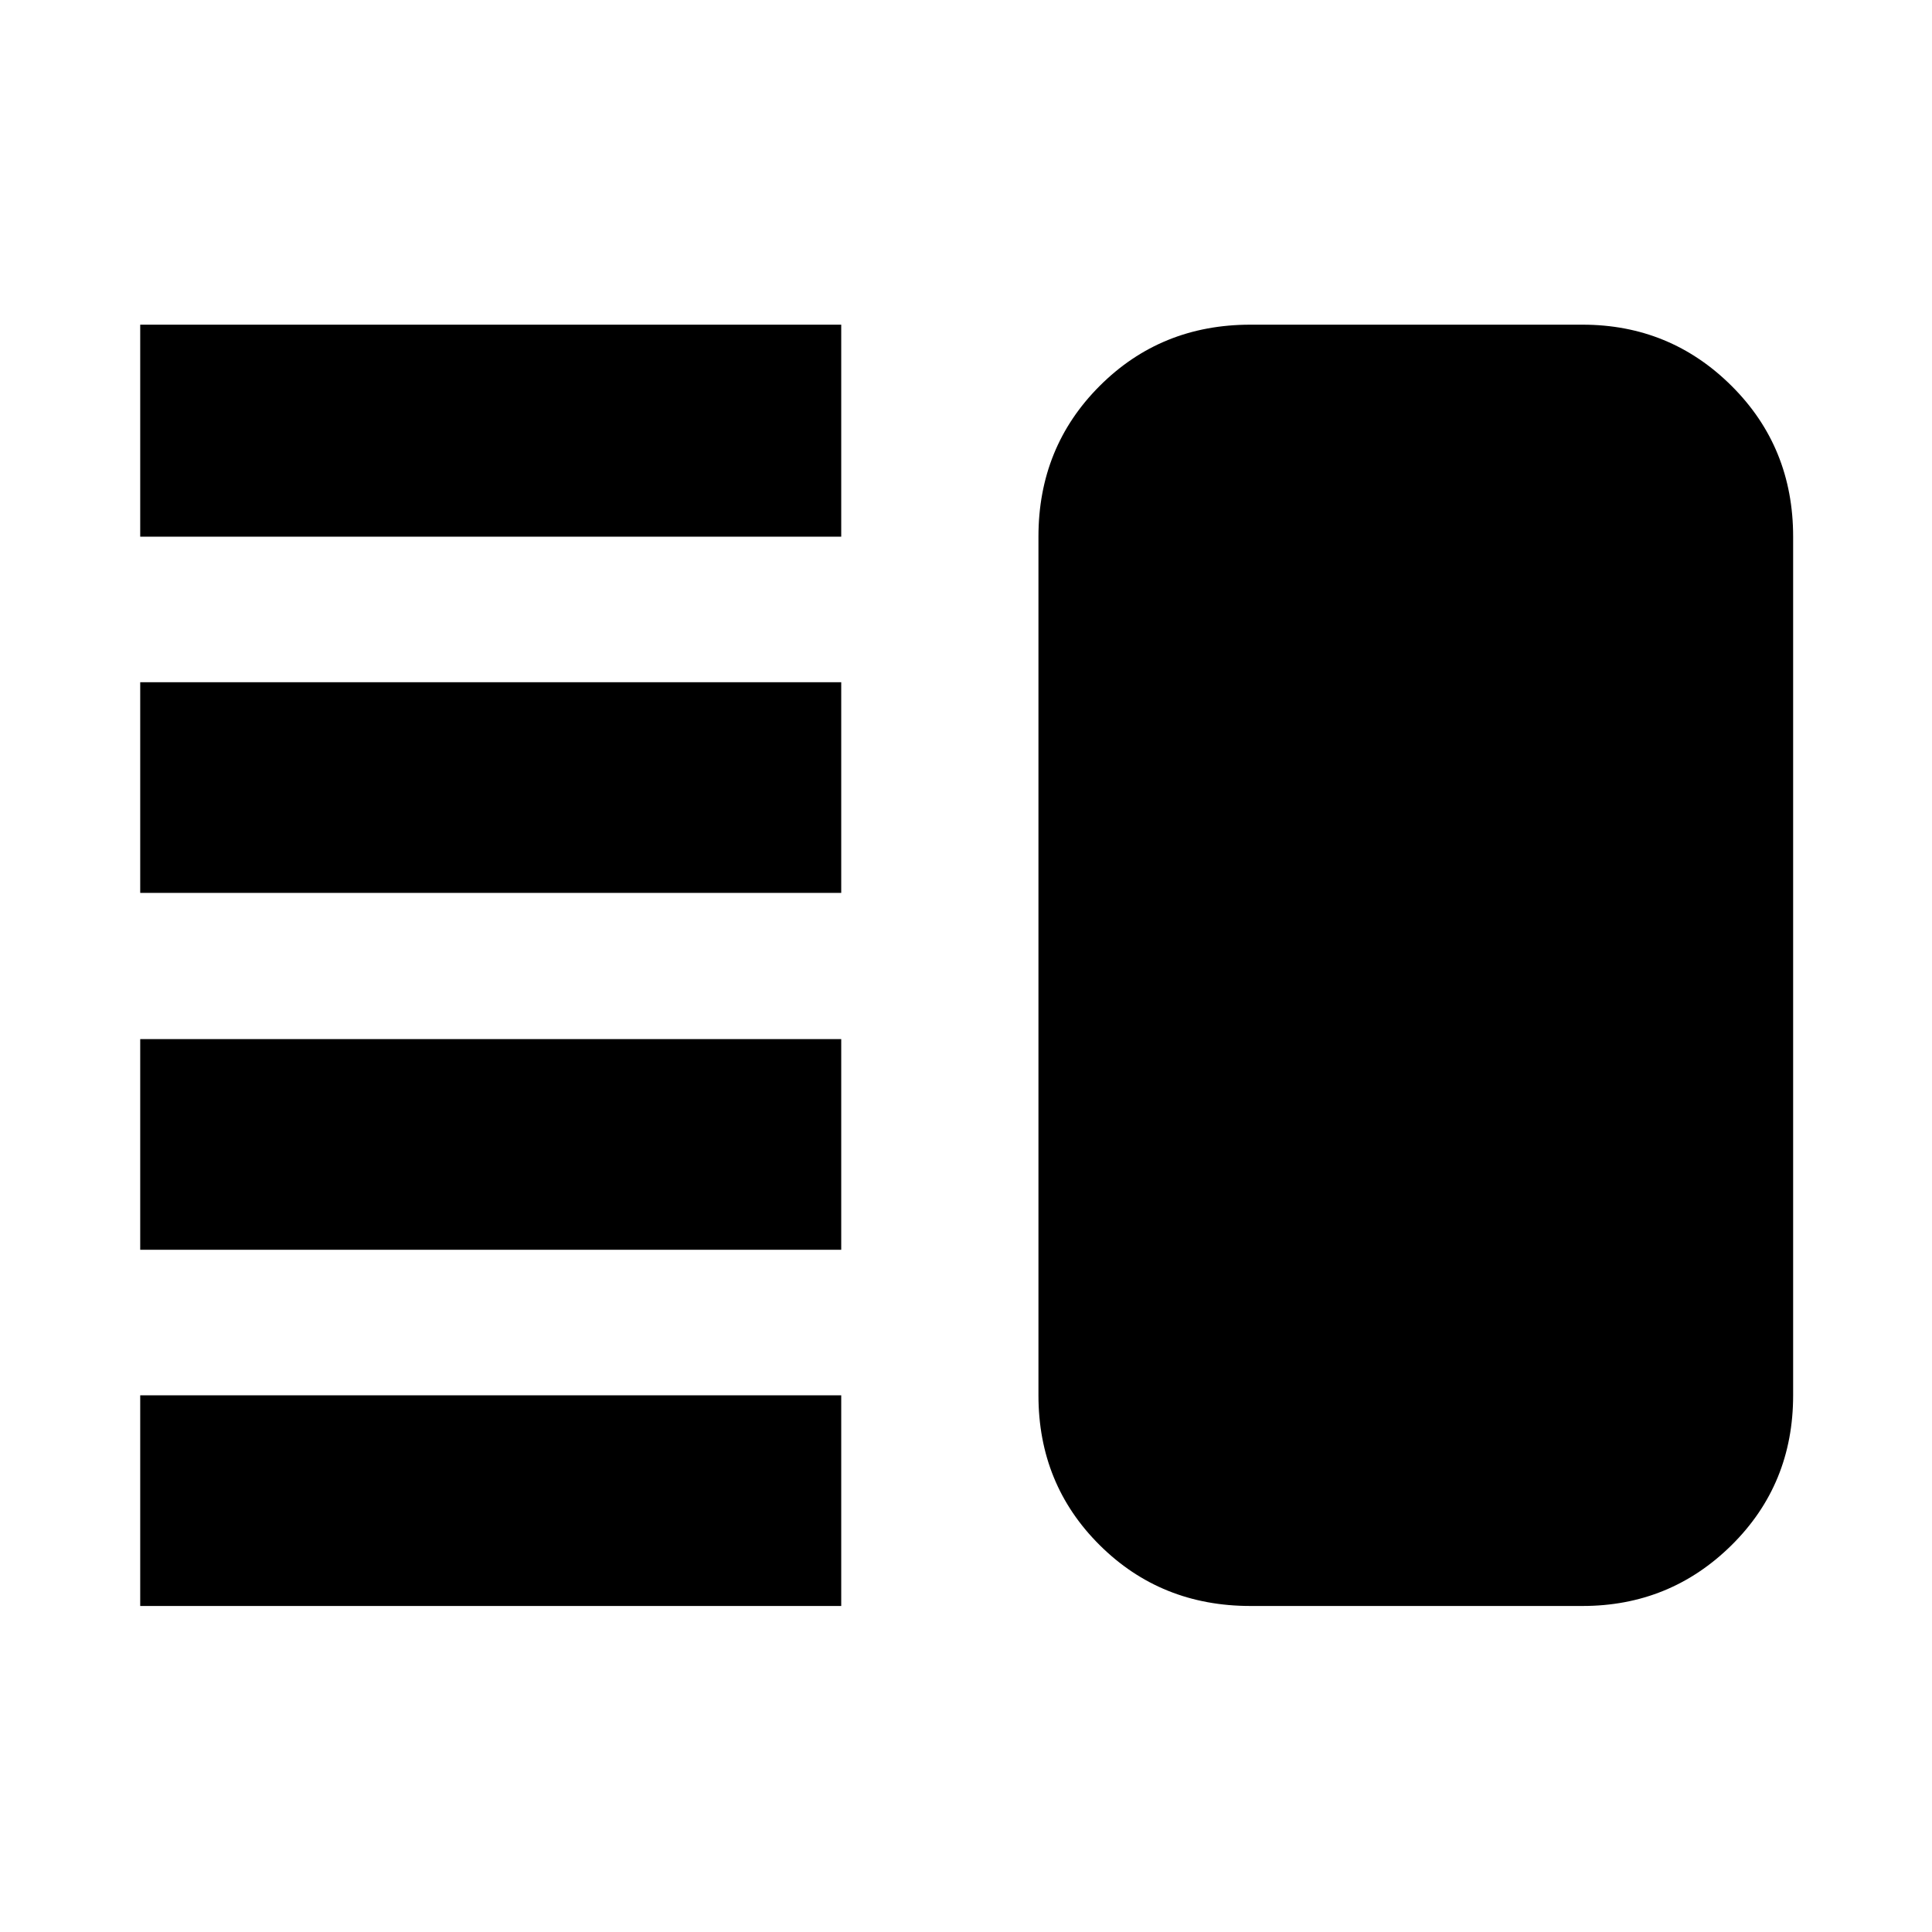 <svg xmlns="http://www.w3.org/2000/svg" height="40" viewBox="0 -960 960 960" width="40"><path d="M69.67-339v-104.67H418V-339H69.67Zm0 177v-104.67H418V-162H69.67Zm0-354.33V-621H418v104.67H69.67Zm0-177v-105.34H418v105.34H69.67ZM621.33-162q-44.47 0-74.9-30.23Q516-222.47 516-266.67v-426.66q0-44.48 30.43-74.91t74.9-30.43h165q43.5 0 74.09 30.43Q891-737.81 891-693.33v426.66q0 44.2-30.58 74.44Q829.83-162 786.33-162h-165Z"/></svg>